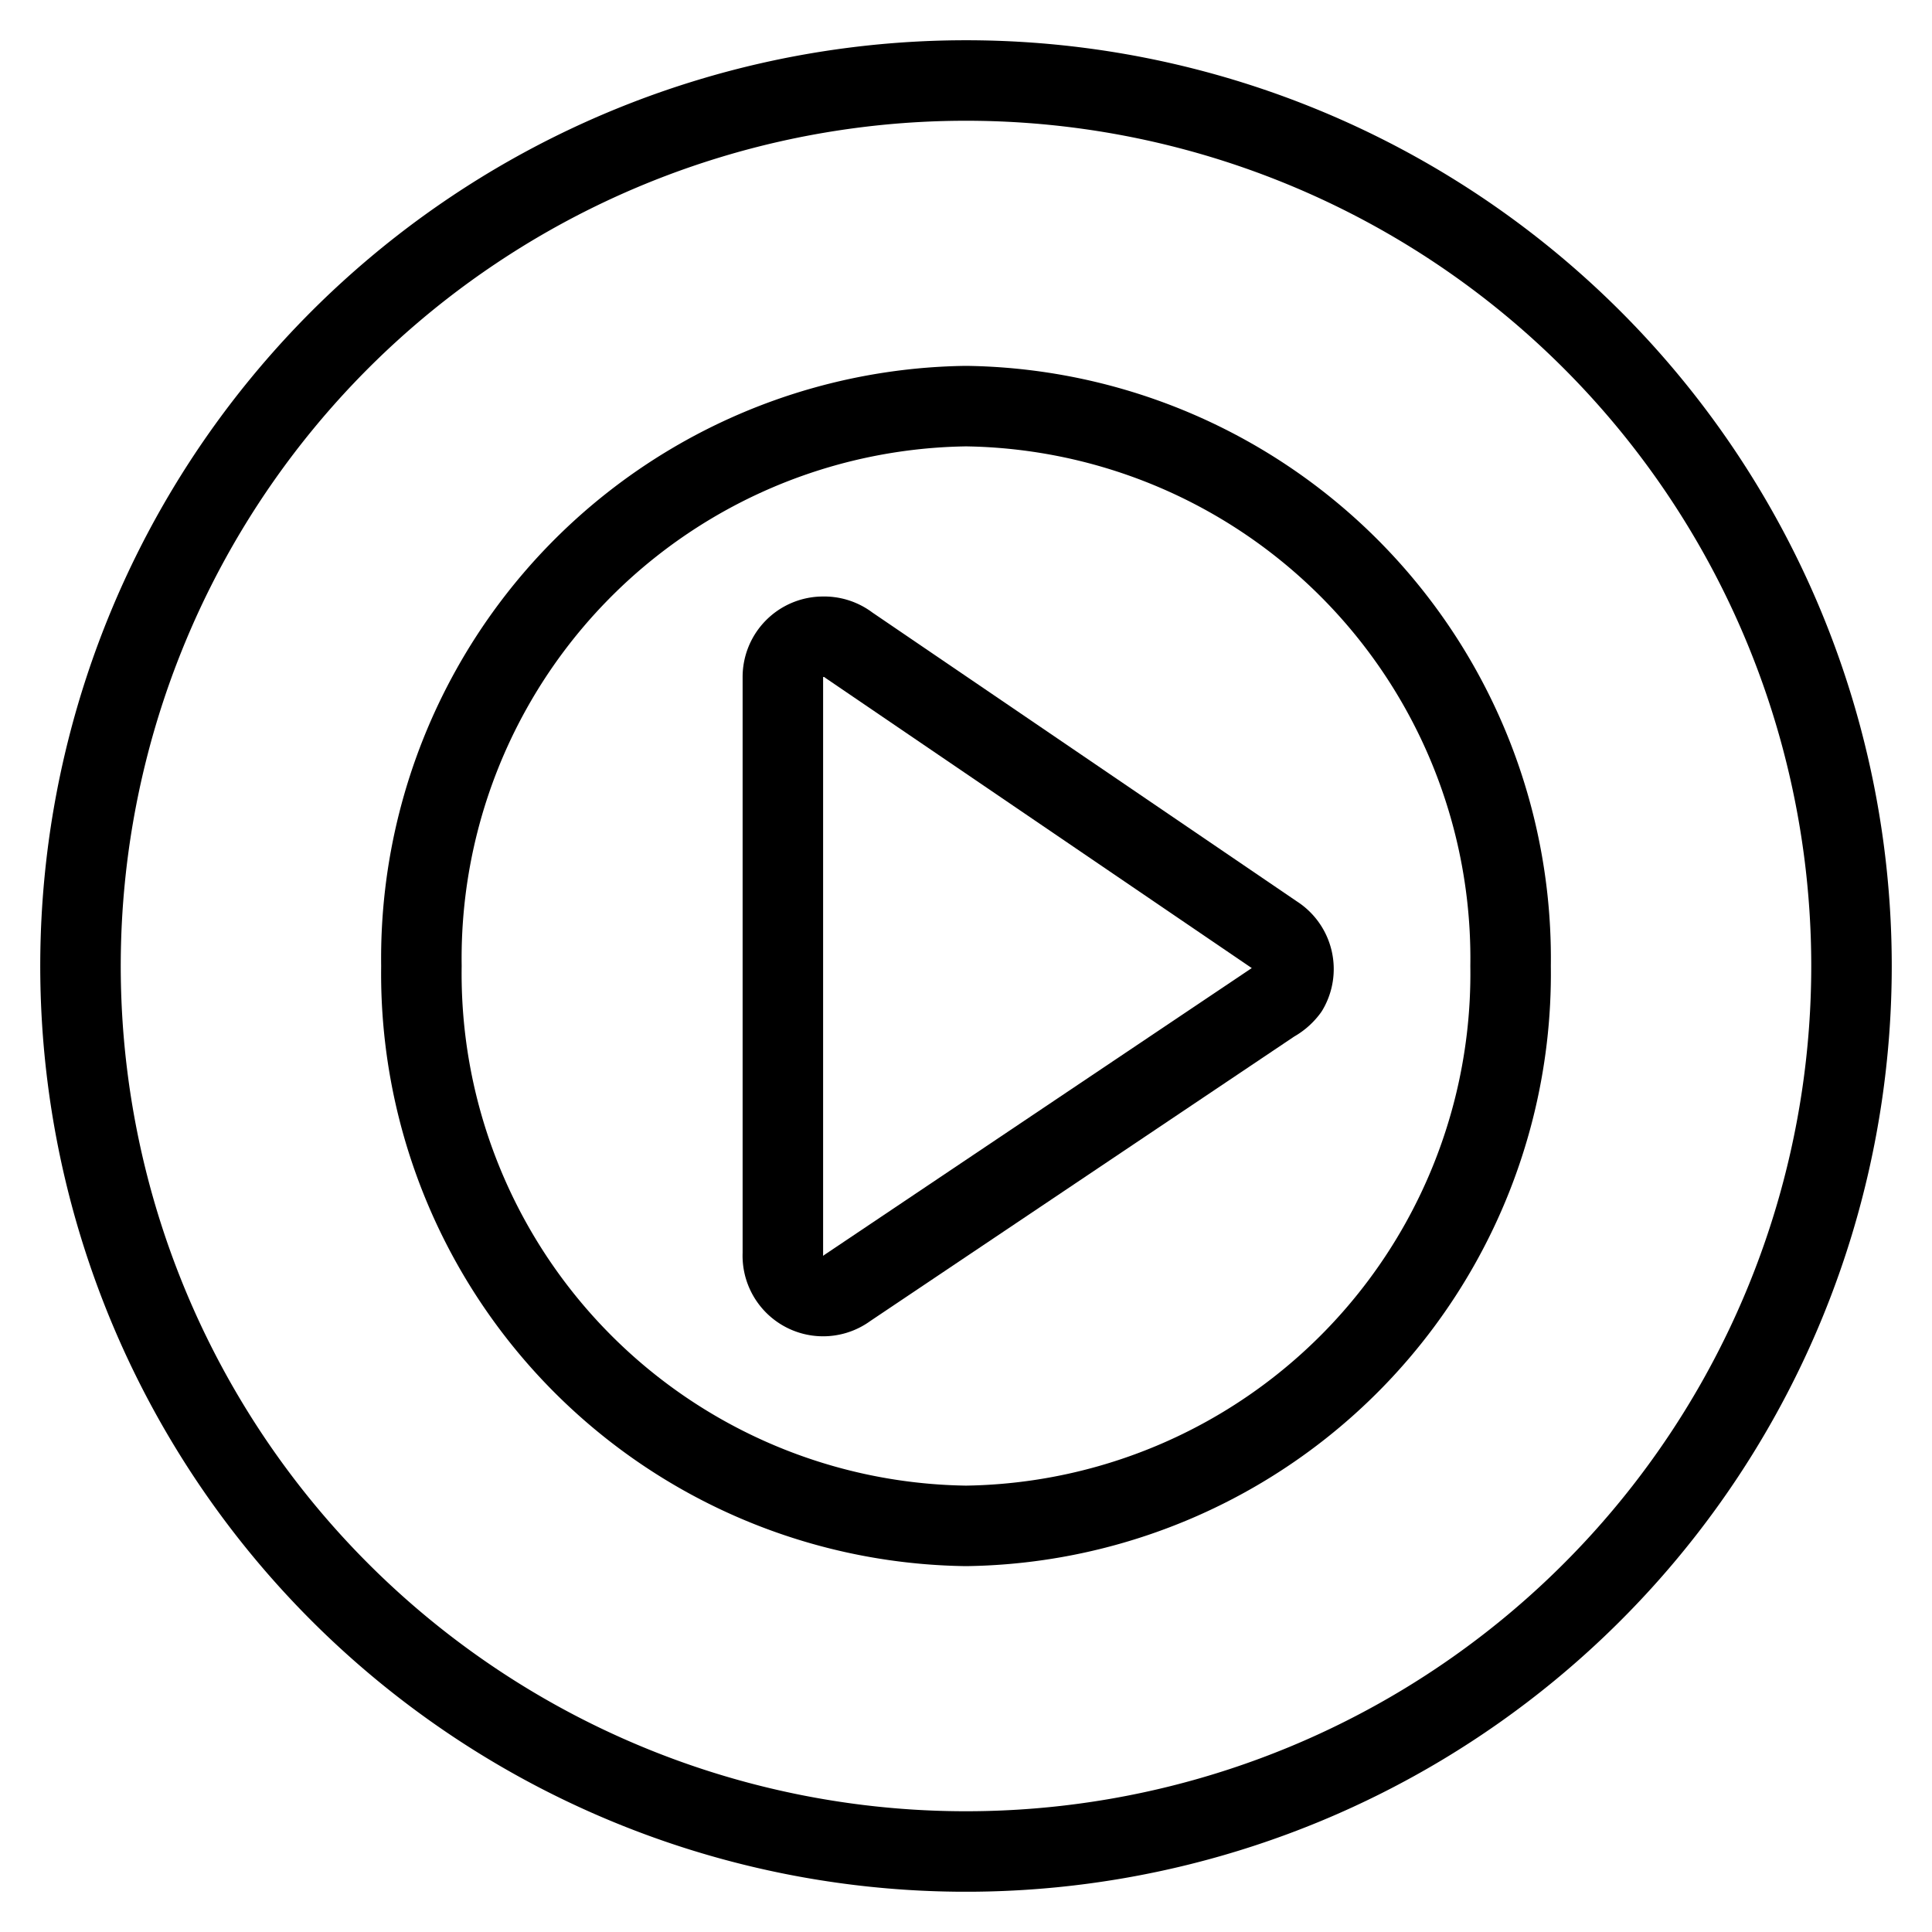 <svg id="Layer_2" data-name="Layer 2" xmlns="http://www.w3.org/2000/svg" viewBox="0 0 48 48"><defs><style>.cls-1{stroke-width:2px;fill:none;stroke:#000;stroke-linejoin:round;}</style></defs><path class="cls-1" d="M24,2A22,22,0,1,0,46,24,22,22,0,0,0,24,2Zm0,35.91A13.72,13.72,0,0,1,10.47,24h0A13.72,13.72,0,0,1,24,10.09h0A13.72,13.72,0,0,1,37.53,24h0A13.72,13.72,0,0,1,24,37.91Z"/><path class="cls-1" d="M31.63,24.9,21.05,32a1,1,0,0,1-1.4-.2,1,1,0,0,1-.2-.65V16.82a1,1,0,0,1,1-1,1,1,0,0,1,.64.21l10.58,7.2A1,1,0,0,1,32,24.58,1.12,1.12,0,0,1,31.63,24.9Z"/></svg>
